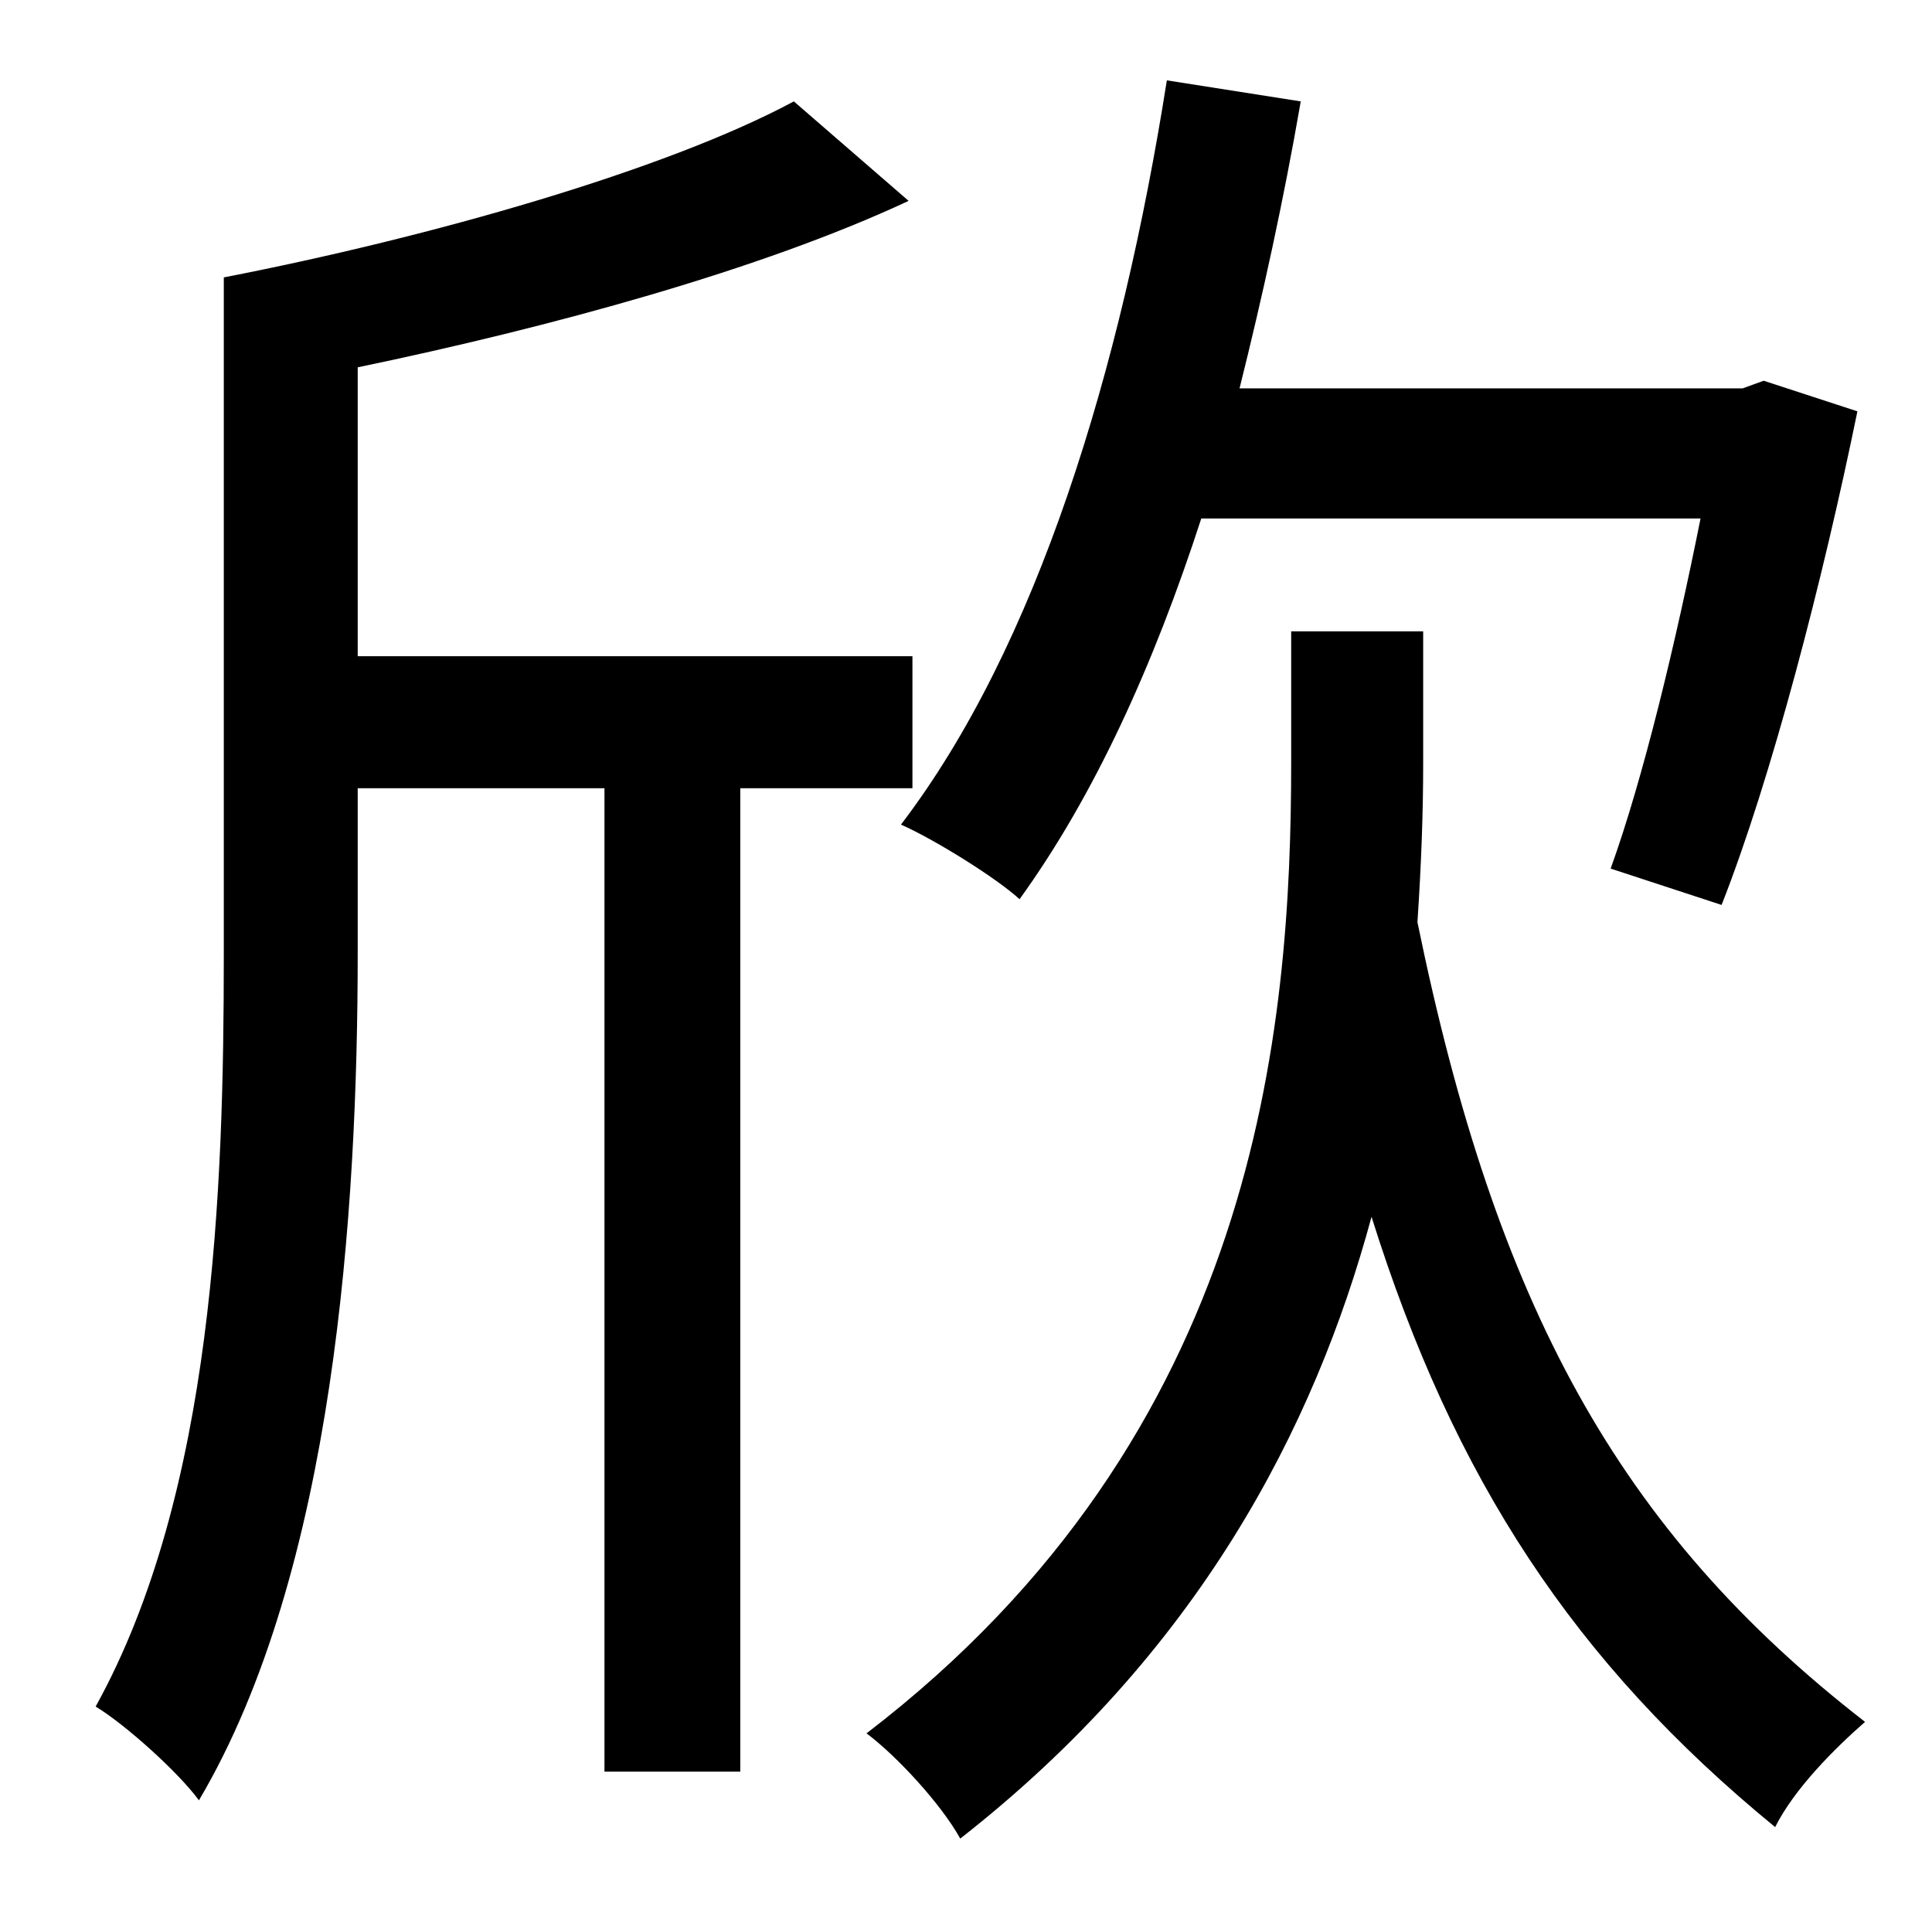 <?xml version="1.0" standalone="no"?>
<!DOCTYPE svg PUBLIC "-//W3C//DTD SVG 1.1//EN" "http://www.w3.org/Graphics/SVG/1.1/DTD/svg11.dtd" >
<svg xmlns="http://www.w3.org/2000/svg" xmlns:xlink="http://www.w3.org/1999/xlink" version="1.1" viewBox="-10 0 1010 1000">
   <path fill="currentColor"
d="M879 271h-261c-25 77 -56 145 -95 199c-12 -11 -44 -31 -62 -39c71 -93 115 -237 139 -389l70 11c-9 52 -20 102 -32 150h263l11 -4l49 16c-18 88 -45 192 -71 258l-58 -19c17 -47 34 -118 47 -183zM467 412h-90v514h-71v-514h-129v86c0 134 -12 323 -83 443
c-11 -15 -39 -40 -54 -49c62 -112 67 -271 67 -393v-354c108 -21 231 -56 298 -92l60 52c-77 36 -187 66 -288 87v151h290v69zM734 330v69c0 26 -1 53 -3 83c41 200 105 318 234 418c-16 14 -37 35 -47 55c-105 -86 -168 -182 -211 -319c-30 111 -91 228 -215 325
c-10 -18 -33 -43 -49 -55c205 -157 222 -368 222 -508v-68h69z" />
</svg>

